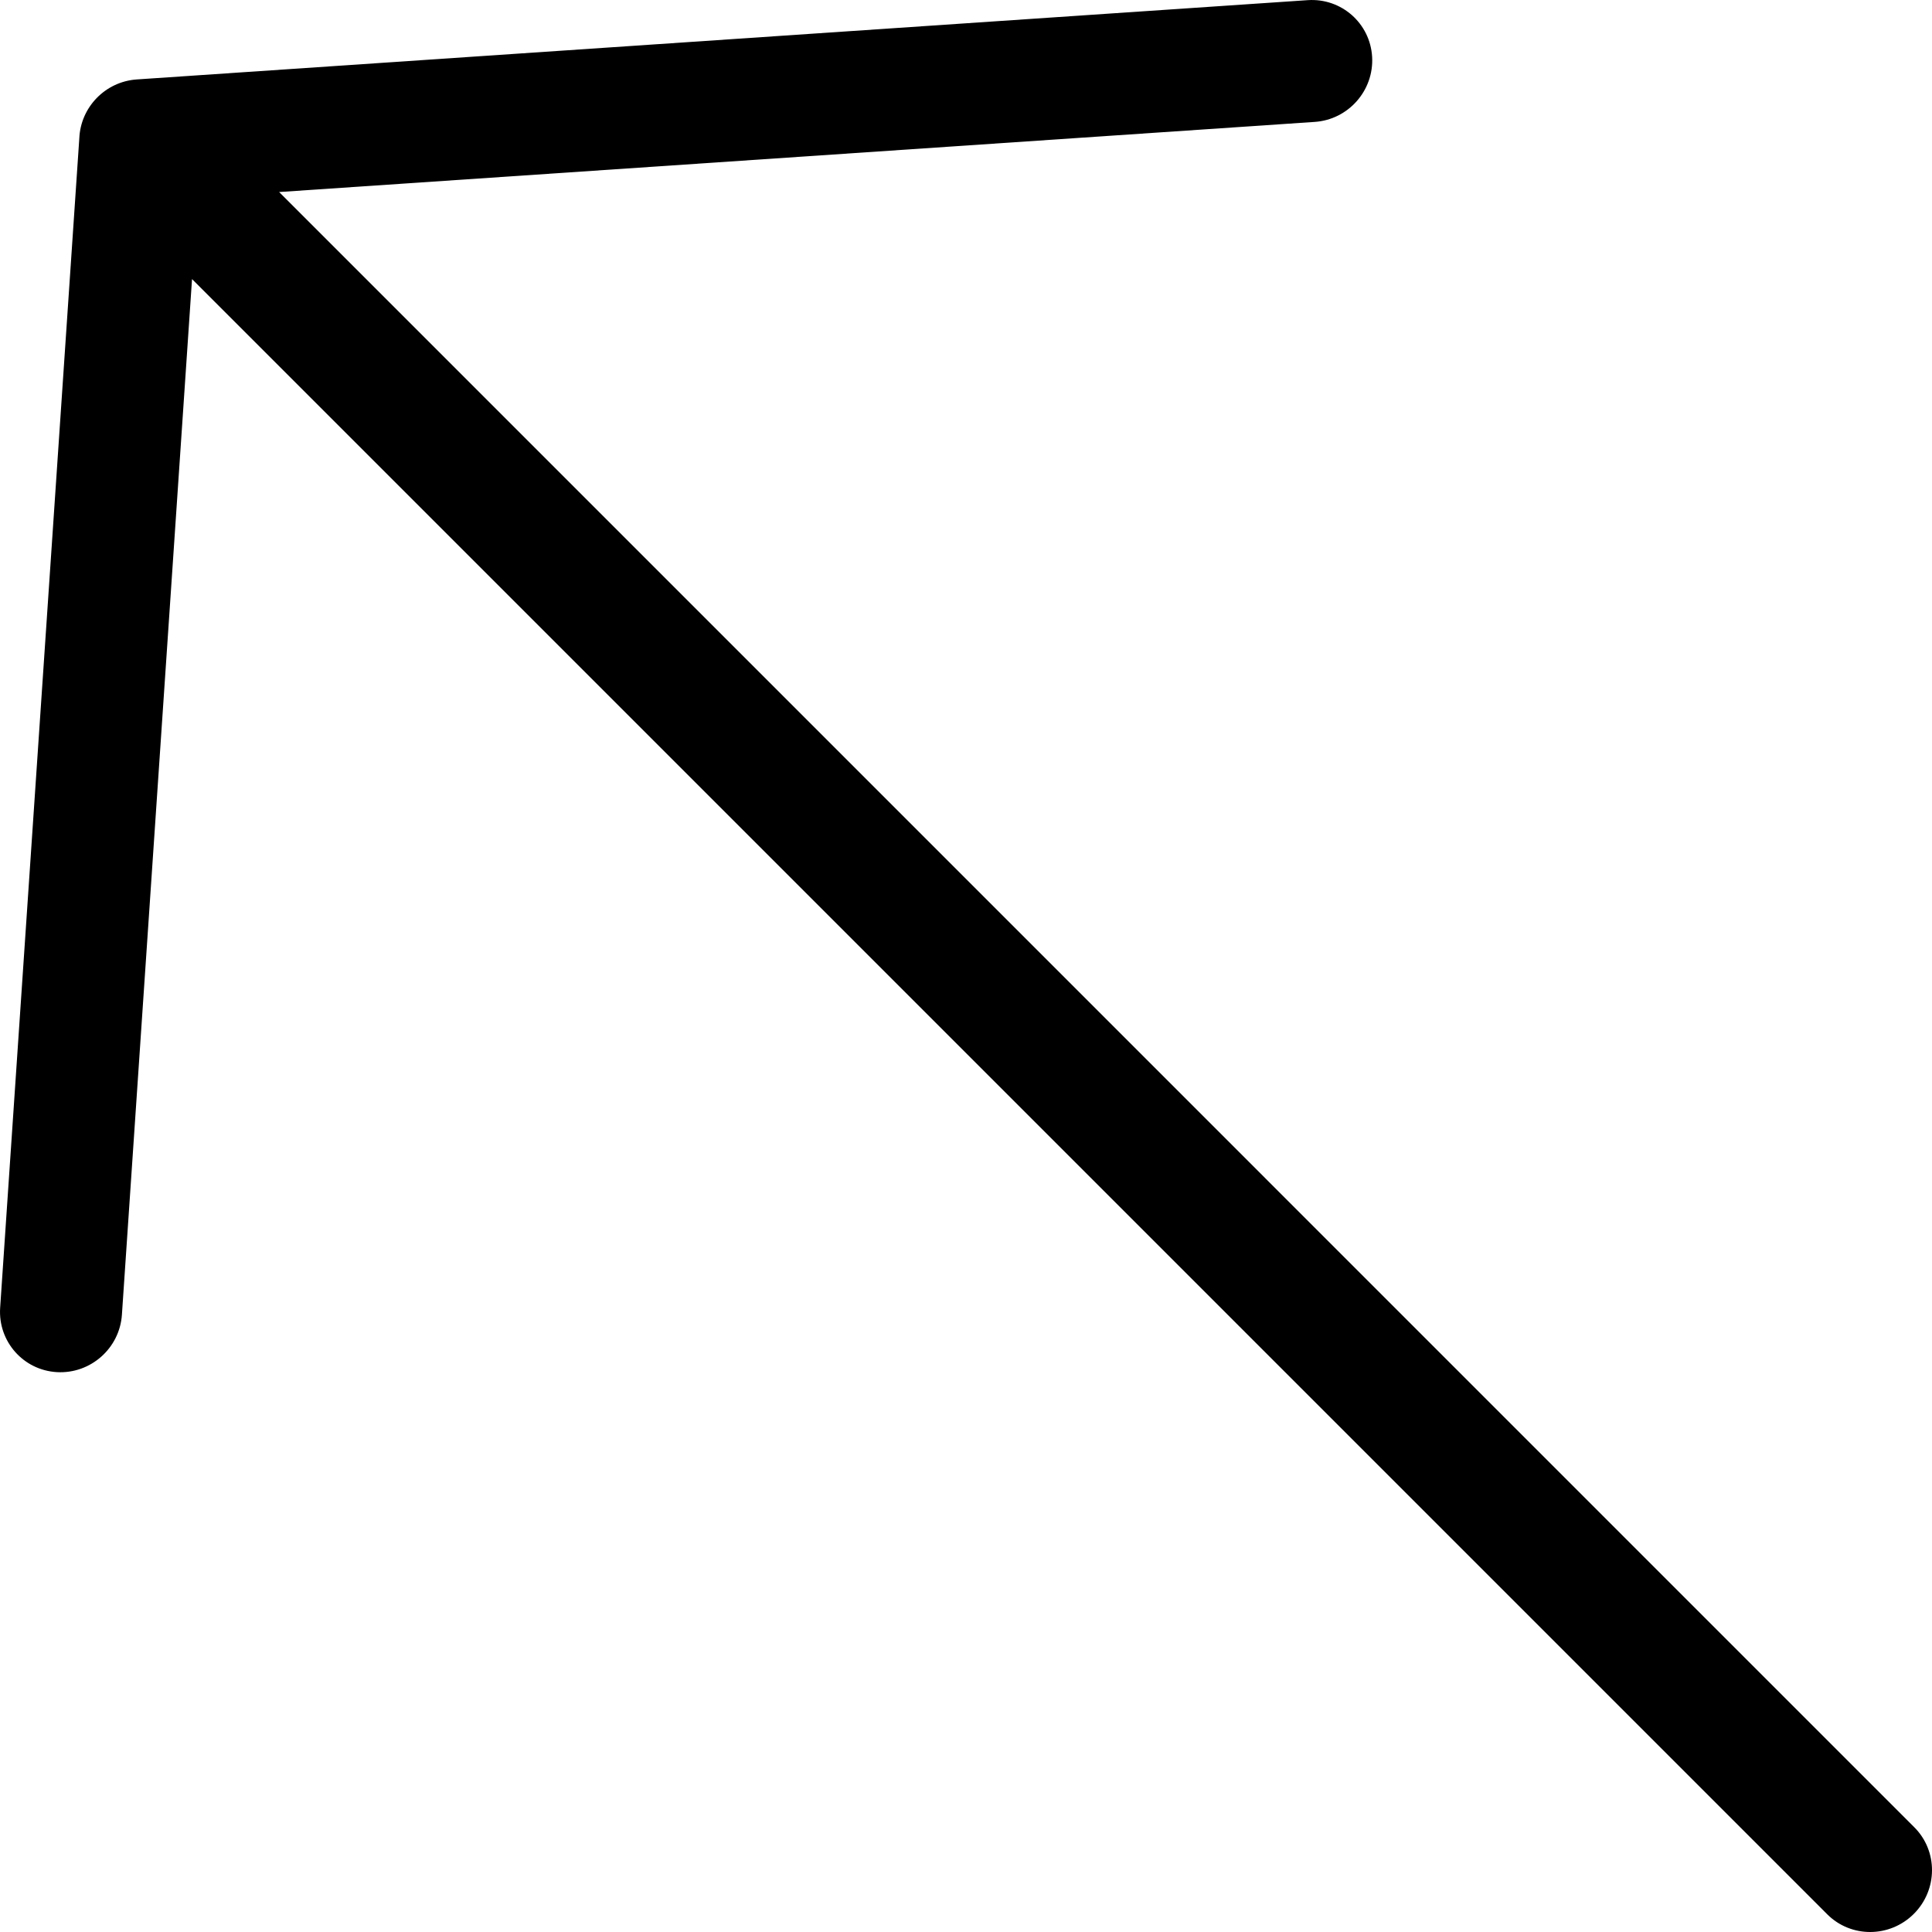 <svg xmlns="http://www.w3.org/2000/svg" shape-rendering="geometricPrecision" text-rendering="geometricPrecision" image-rendering="optimizeQuality" fill-rule="evenodd" clip-rule="evenodd" viewBox="0 0 512 512"><path fill-rule="nonzero" d="M346.57.04c8.92-.6 16.56 6.15 17.06 15.06s-6.33 16.62-15.24 17.21L73.97 50.89 507.3 484.23c6.31 6.3 6.26 16.58-.11 22.96-6.38 6.37-16.66 6.42-22.96.11L50.89 73.96 32.31 348.39c-.59 8.91-8.3 15.74-17.21 15.24S-.56 355.49.04 346.57L21.02 36.62c.35-8.2 6.88-15.01 15.25-15.57L346.57.04z"/></svg>
